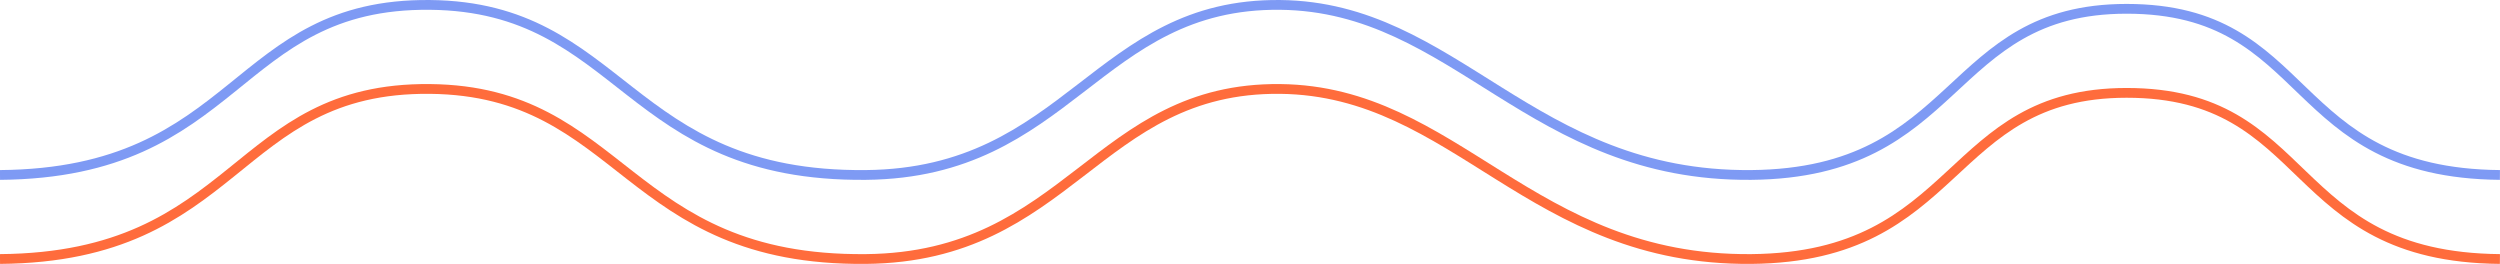 <svg xmlns="http://www.w3.org/2000/svg" viewBox="0 0 1279.04 135.02"><defs><style>.cls-1,.cls-2{fill:none;stroke-miterlimit:10;stroke-width:5px;}.cls-1{stroke:#ff6c3c;}.cls-2{stroke:#7e9af4;}</style></defs><g id="Layer_2" data-name="Layer 2"><g id="WAVES"><g id="header"><path class="cls-1" d="M0,132.51c123-1,119-88,220-87,99,1,100,88.18,223,87,104-1,118-88,212-87,90,1,128,88,241,87,108-1,99-85,192-85,96,0,81,84,191,85"/><path class="cls-2" d="M0,89.51c123-1,119-88,220-87,99,1,100,88.18,223,87,104-1,118-88,212-87,90,1,128,88,241,87,108-1,99-85,192-85,96,0,81,84,191,85"/></g></g></g></svg>